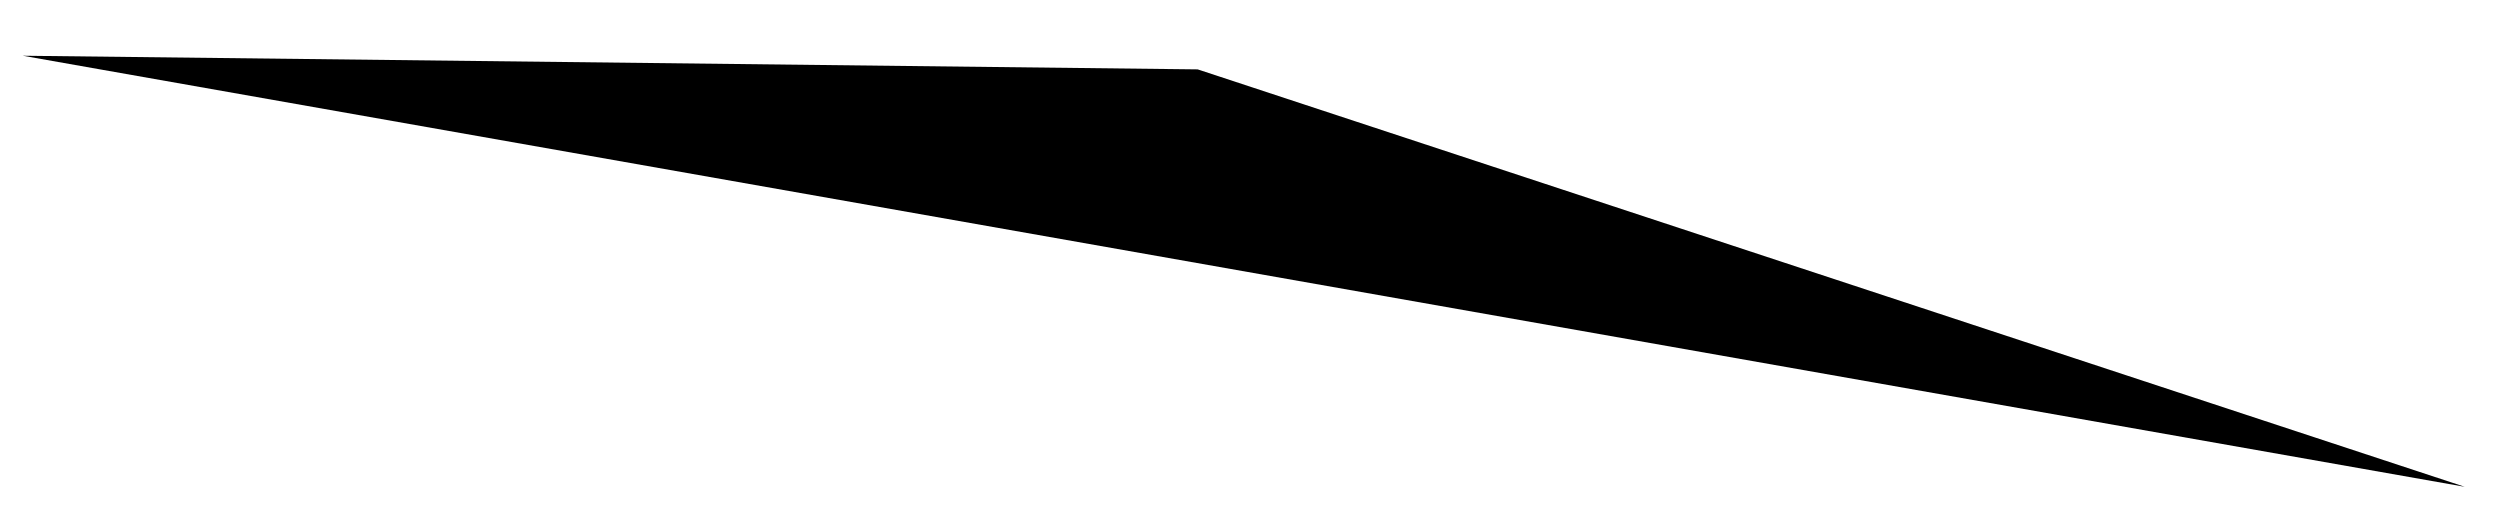 <?xml version="1.0" encoding="utf-8"?>
<!-- Generator: Adobe Illustrator 22.0.1, SVG Export Plug-In . SVG Version: 6.00 Build 0)  -->
<svg version="1.1" id="圖層_1" xmlns="http://www.w3.org/2000/svg" xmlns:xlink="http://www.w3.org/1999/xlink" x="0px" y="0px"
	 viewBox="0 0 219.8 46.1" style="enable-background:new 0 0 219.8 46.1;" xml:space="preserve">
<style type="text/css">
	.st0{fill:none;stroke:#000000;stroke-miterlimit:10;}
</style>
<polygon points="105.3,6.1 2,4.9 216.7,42.8 "/>
</svg>
